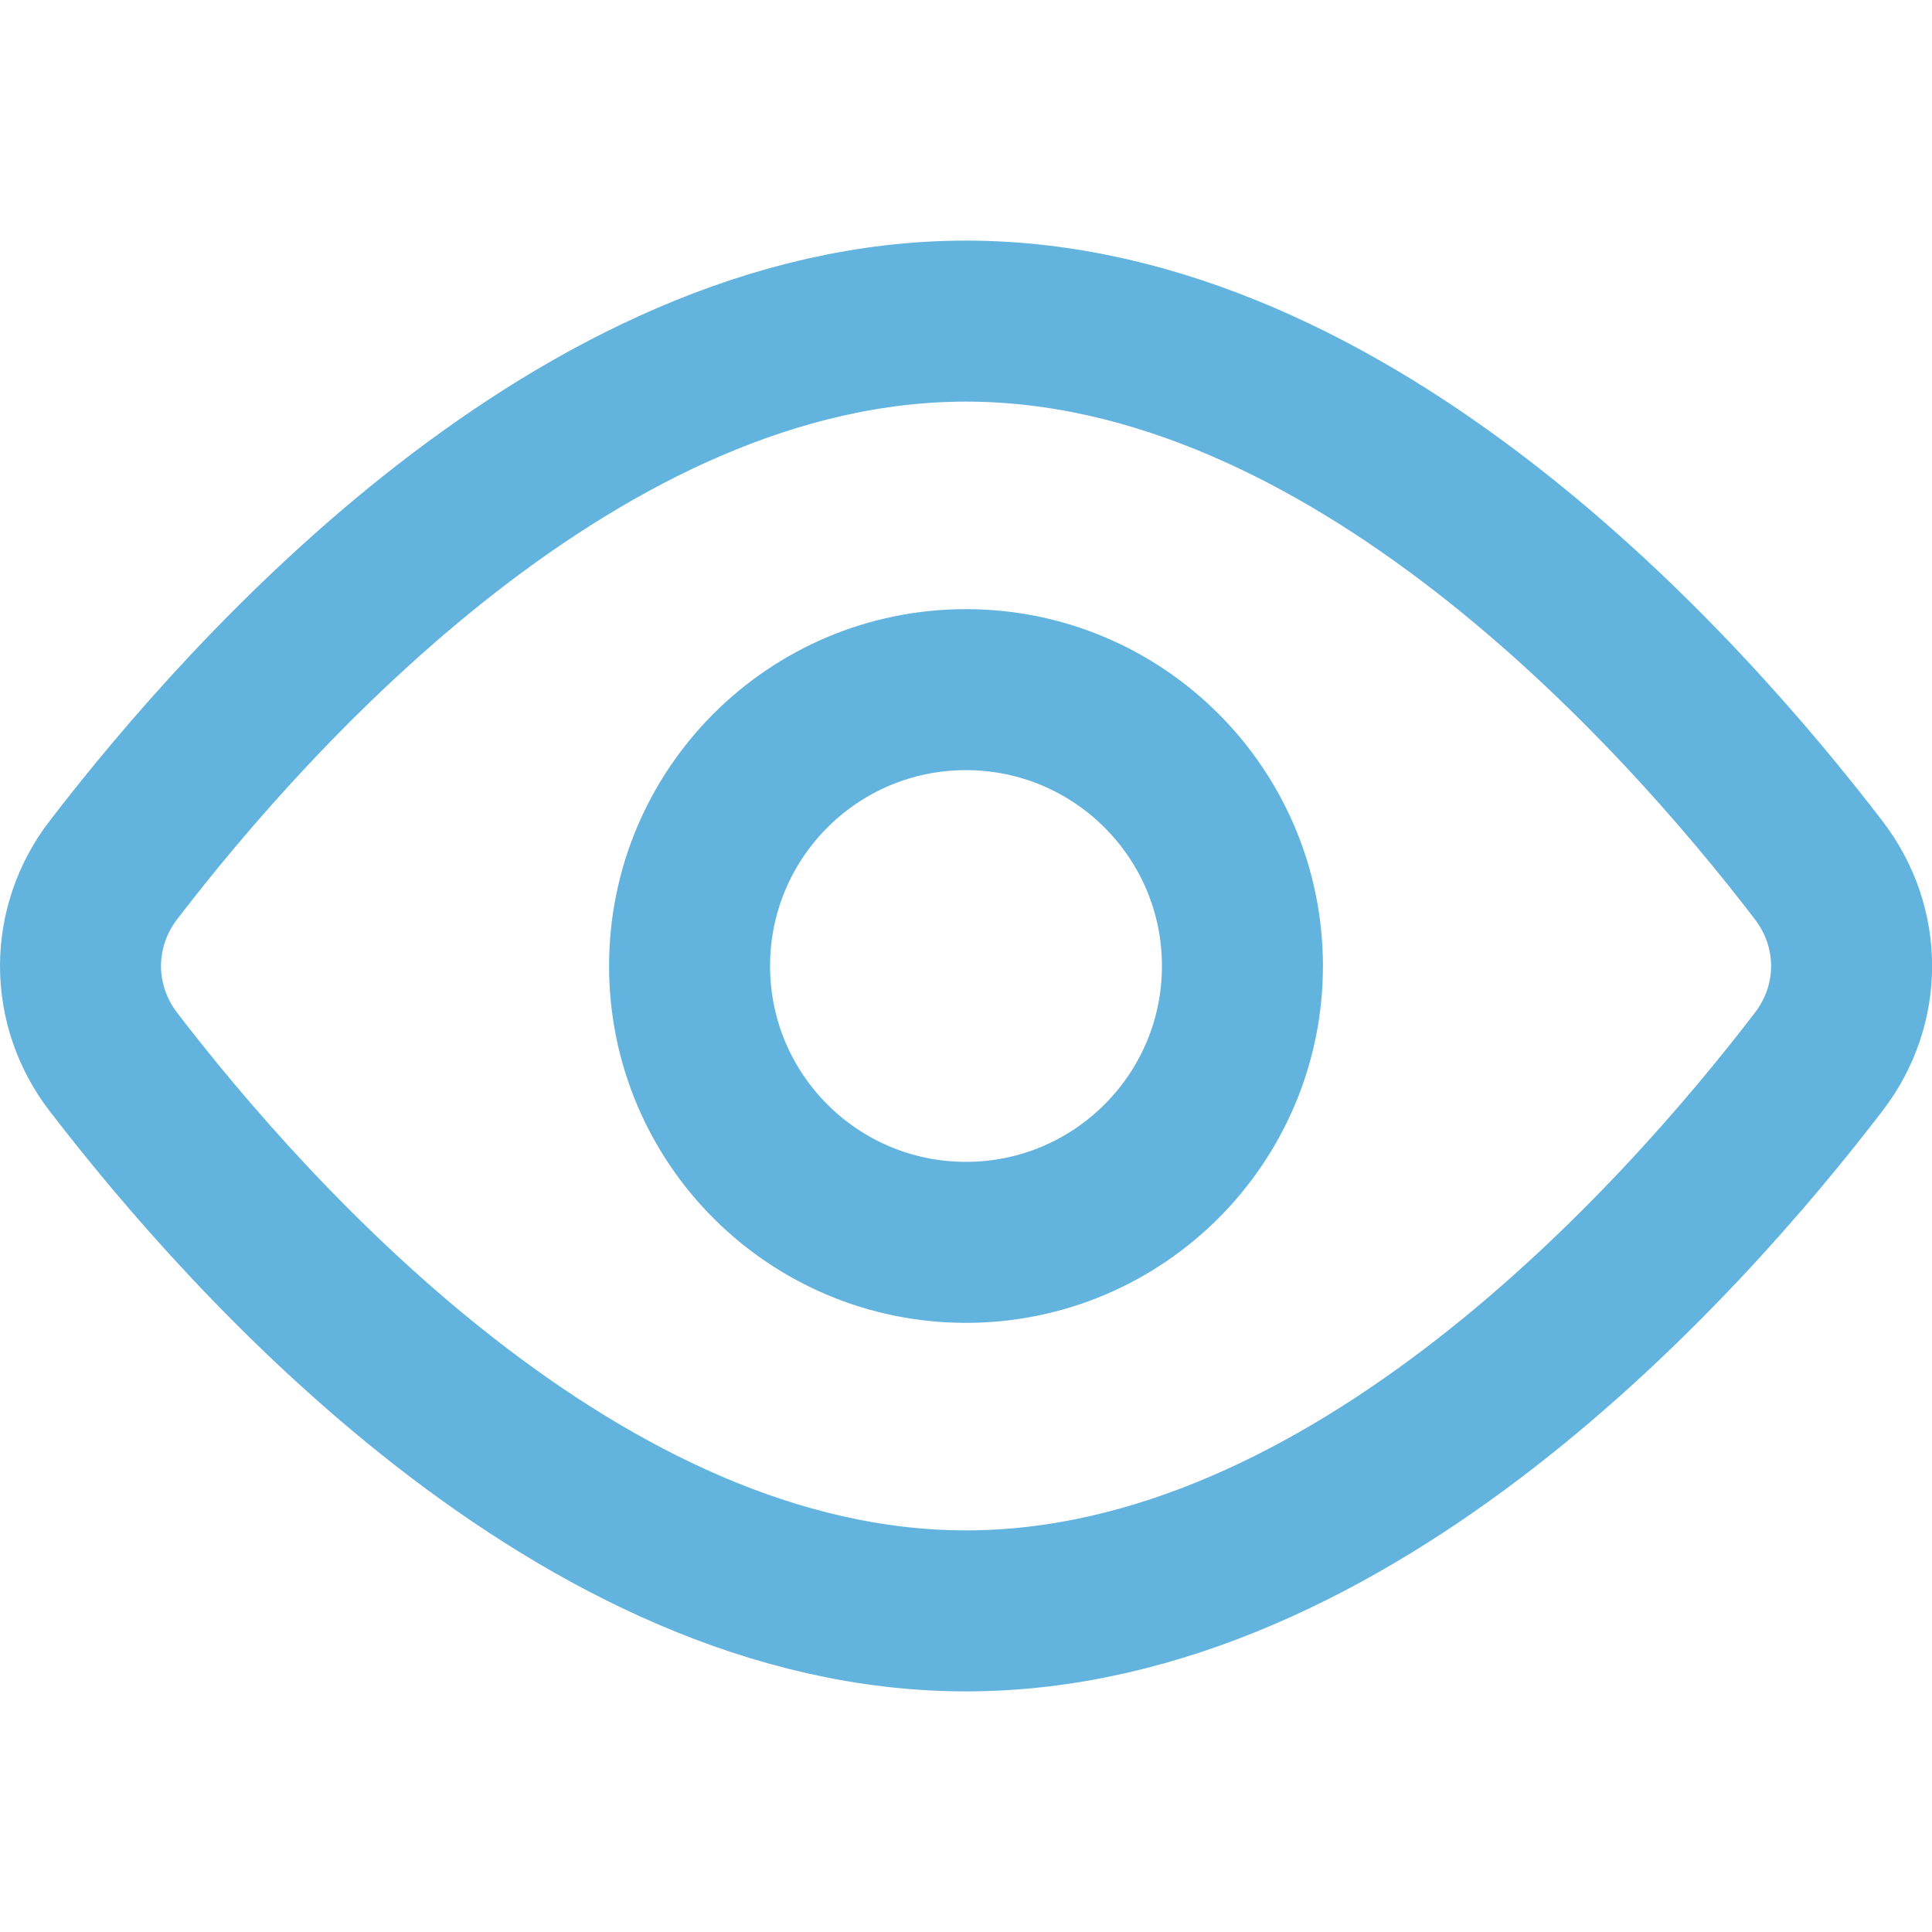 <svg width="24" height="24" viewBox="0 0 24 24" fill="none" xmlns="http://www.w3.org/2000/svg" xmlns:xlink="http://www.w3.org/1999/xlink">
	<desc>
			Created with Pixso.
	</desc>
	<defs>
		<clipPath id="clip573_9615">
			<rect id="Icons" width="24" height="24" fill="white" fill-opacity="0"/>
		</clipPath>
	</defs>
	<rect id="Icons" width="24" height="24" fill="#FFFFFF" fill-opacity="0"/>
	<g clip-path="url(#clip573_9615)">
		<path id="Vector" d="M22.594 13.188C20.887 15.418 16.785 20.011 12 20.011C7.215 20.011 3.117 15.418 1.406 13.188C1.145 12.848 1 12.43 1 12C1 11.57 1.145 11.152 1.406 10.812C3.117 8.582 7.215 3.989 12 3.989C16.785 3.989 20.887 8.582 22.594 10.812C23.137 11.522 23.137 12.479 22.594 13.188Z" stroke="#63B3DF" stroke-opacity="1" stroke-width="2" stroke-linejoin="round"/>
		<path id="Vector" d="M12 15.433C10.102 15.433 8.566 13.896 8.566 12C8.566 10.104 10.102 8.567 12 8.567C13.895 8.567 15.434 10.104 15.434 12C15.434 13.896 13.895 15.433 12 15.433Z" stroke="#63B3DF" stroke-opacity="1" stroke-width="2" stroke-linejoin="round"/>
	</g>
</svg>
